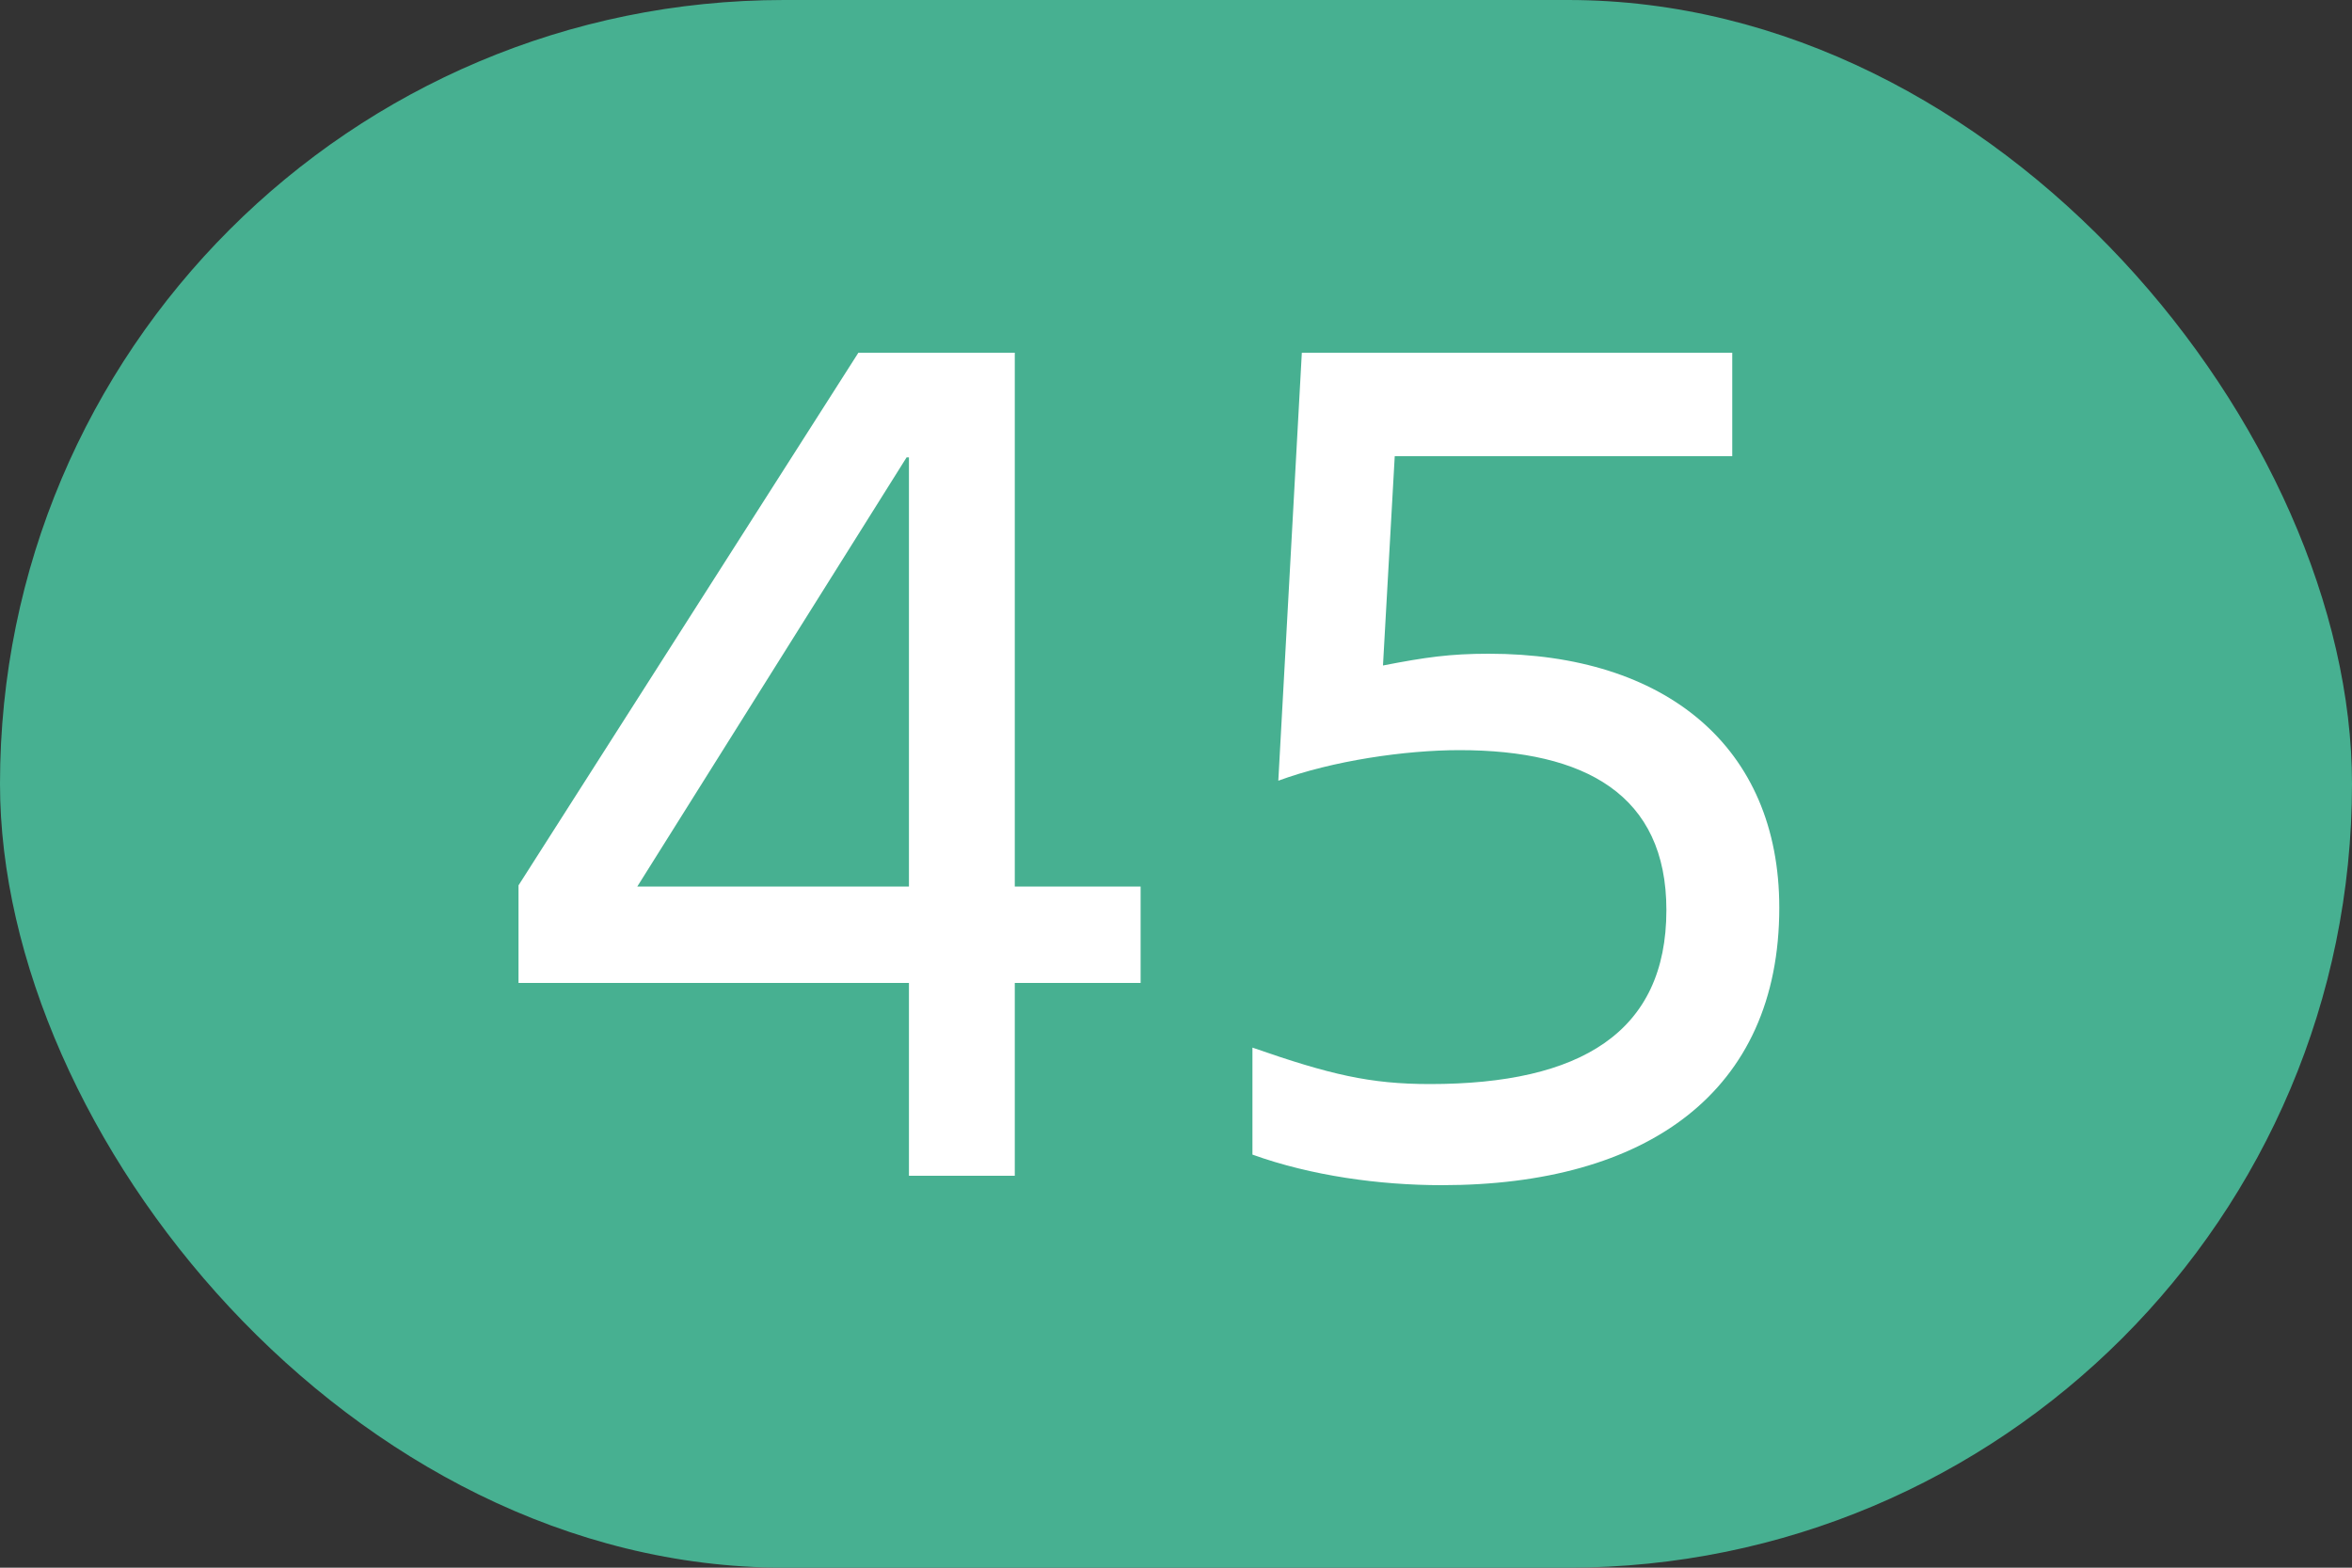 <svg width="24" height="16" viewBox="0 0 24 16" fill="none" xmlns="http://www.w3.org/2000/svg">
<rect x="0" y="0" width="24" height="16" fill="#333333" stroke="none"/>
<rect width="24" height="16" rx="8" fill="#47B091"/>
<path d="M9.275 12H10.355V10.032H11.639V9.048H10.355V3.6H8.759L5.291 9.036V10.032H9.275V12ZM6.503 9.048L9.251 4.668H9.275V9.048H6.503ZM14.712 12.096C16.8 12.096 18.156 11.148 18.156 9.264C18.156 7.62 16.992 6.672 15.192 6.672C14.796 6.672 14.544 6.708 14.112 6.792L14.232 4.656H17.676V3.6H13.284L13.044 7.968C13.596 7.764 14.34 7.656 14.892 7.656C16.176 7.656 17.004 8.112 17.004 9.288C17.004 10.536 16.128 11.064 14.592 11.064C13.98 11.064 13.572 10.968 12.78 10.692V11.784C13.38 12 14.076 12.096 14.712 12.096Z" fill="white"/>
</svg>
